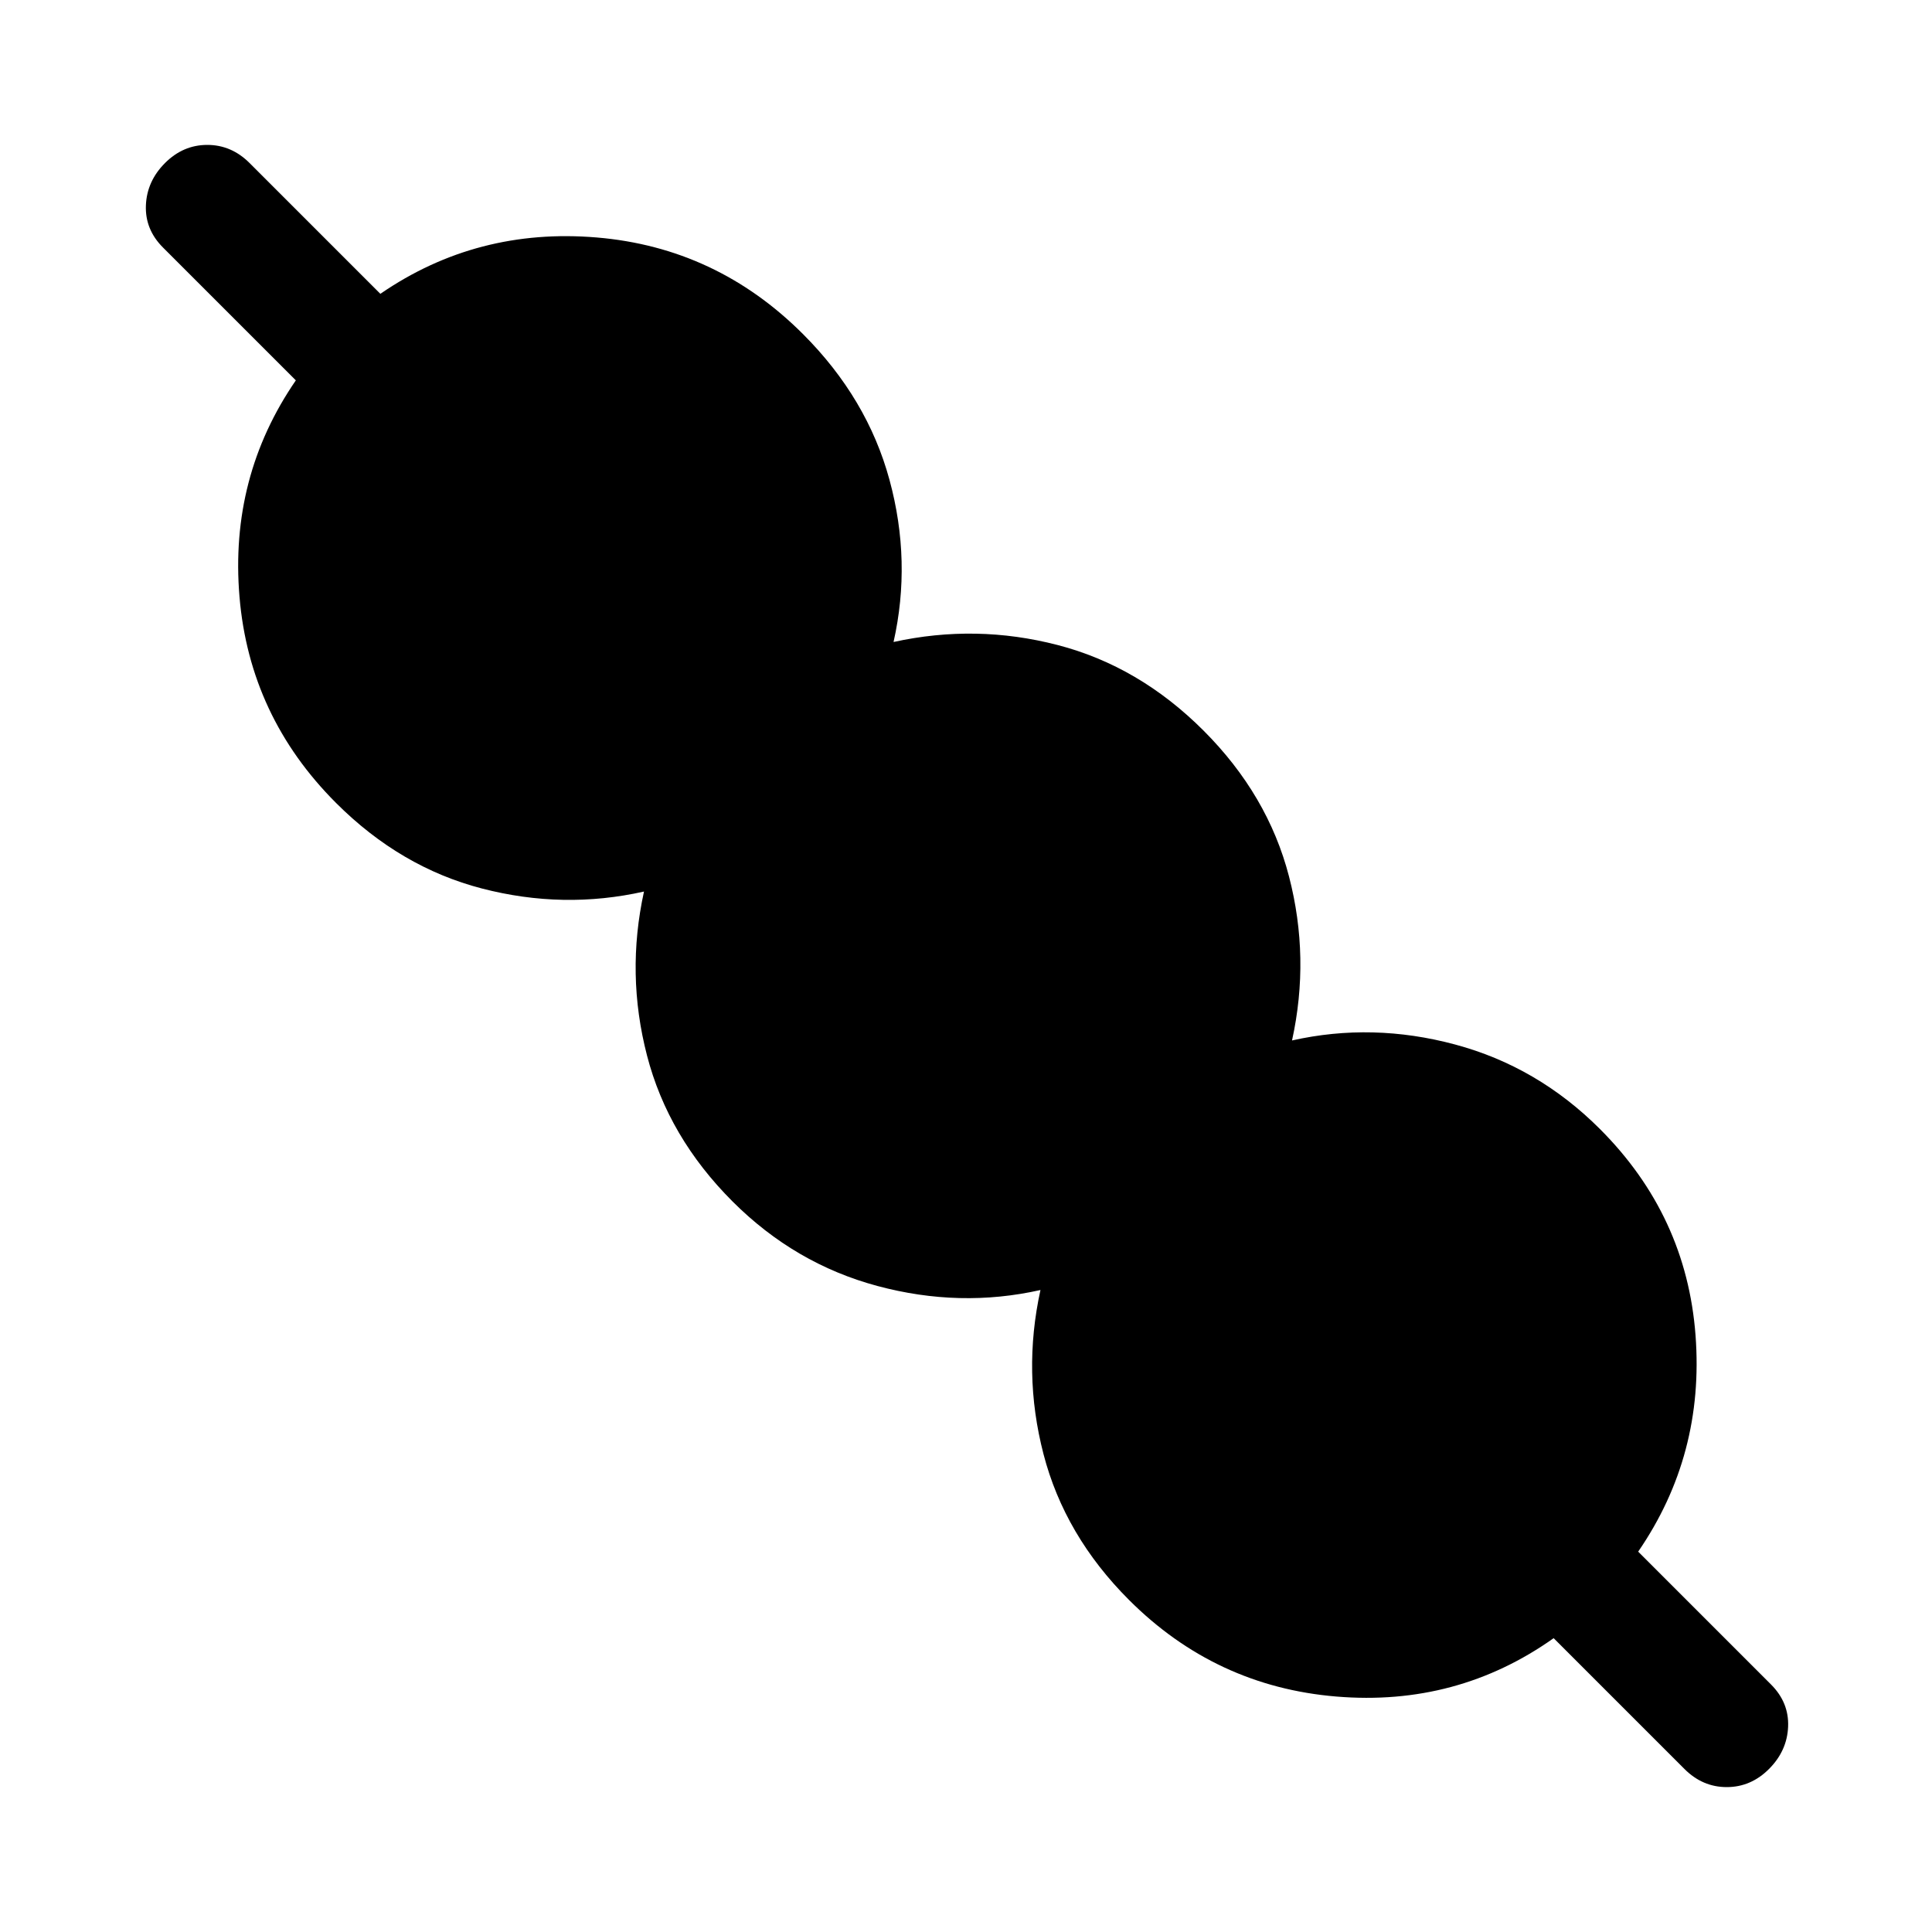 <svg xmlns="http://www.w3.org/2000/svg" height="48" viewBox="0 -960 960 960" width="48"><path d="M772-146q-48 34-108 29t-103-48q-32-32-42.5-72.5T517-319q-40 9-81-2t-72-42q-32-32-42.5-72.5T320-517q-40 9-80.5-1.5T167-561q-43-43-48-102.5T147-771l-66-66q-9-9-8.5-21t9.5-21q9-9 21-9t21 9l65 65q48-33 107.5-28T399-794q32 32 43 72.5t2 80.5q41-9 81.5 1.5T598-597q32 32 42.5 72.5T642-443q40-9 81 2t72 42q43 43 47.5 102.5T814-189l66 66q9 9 8.5 21T879-81q-9 9-21 9t-21-9l-65-65Z"/></svg>